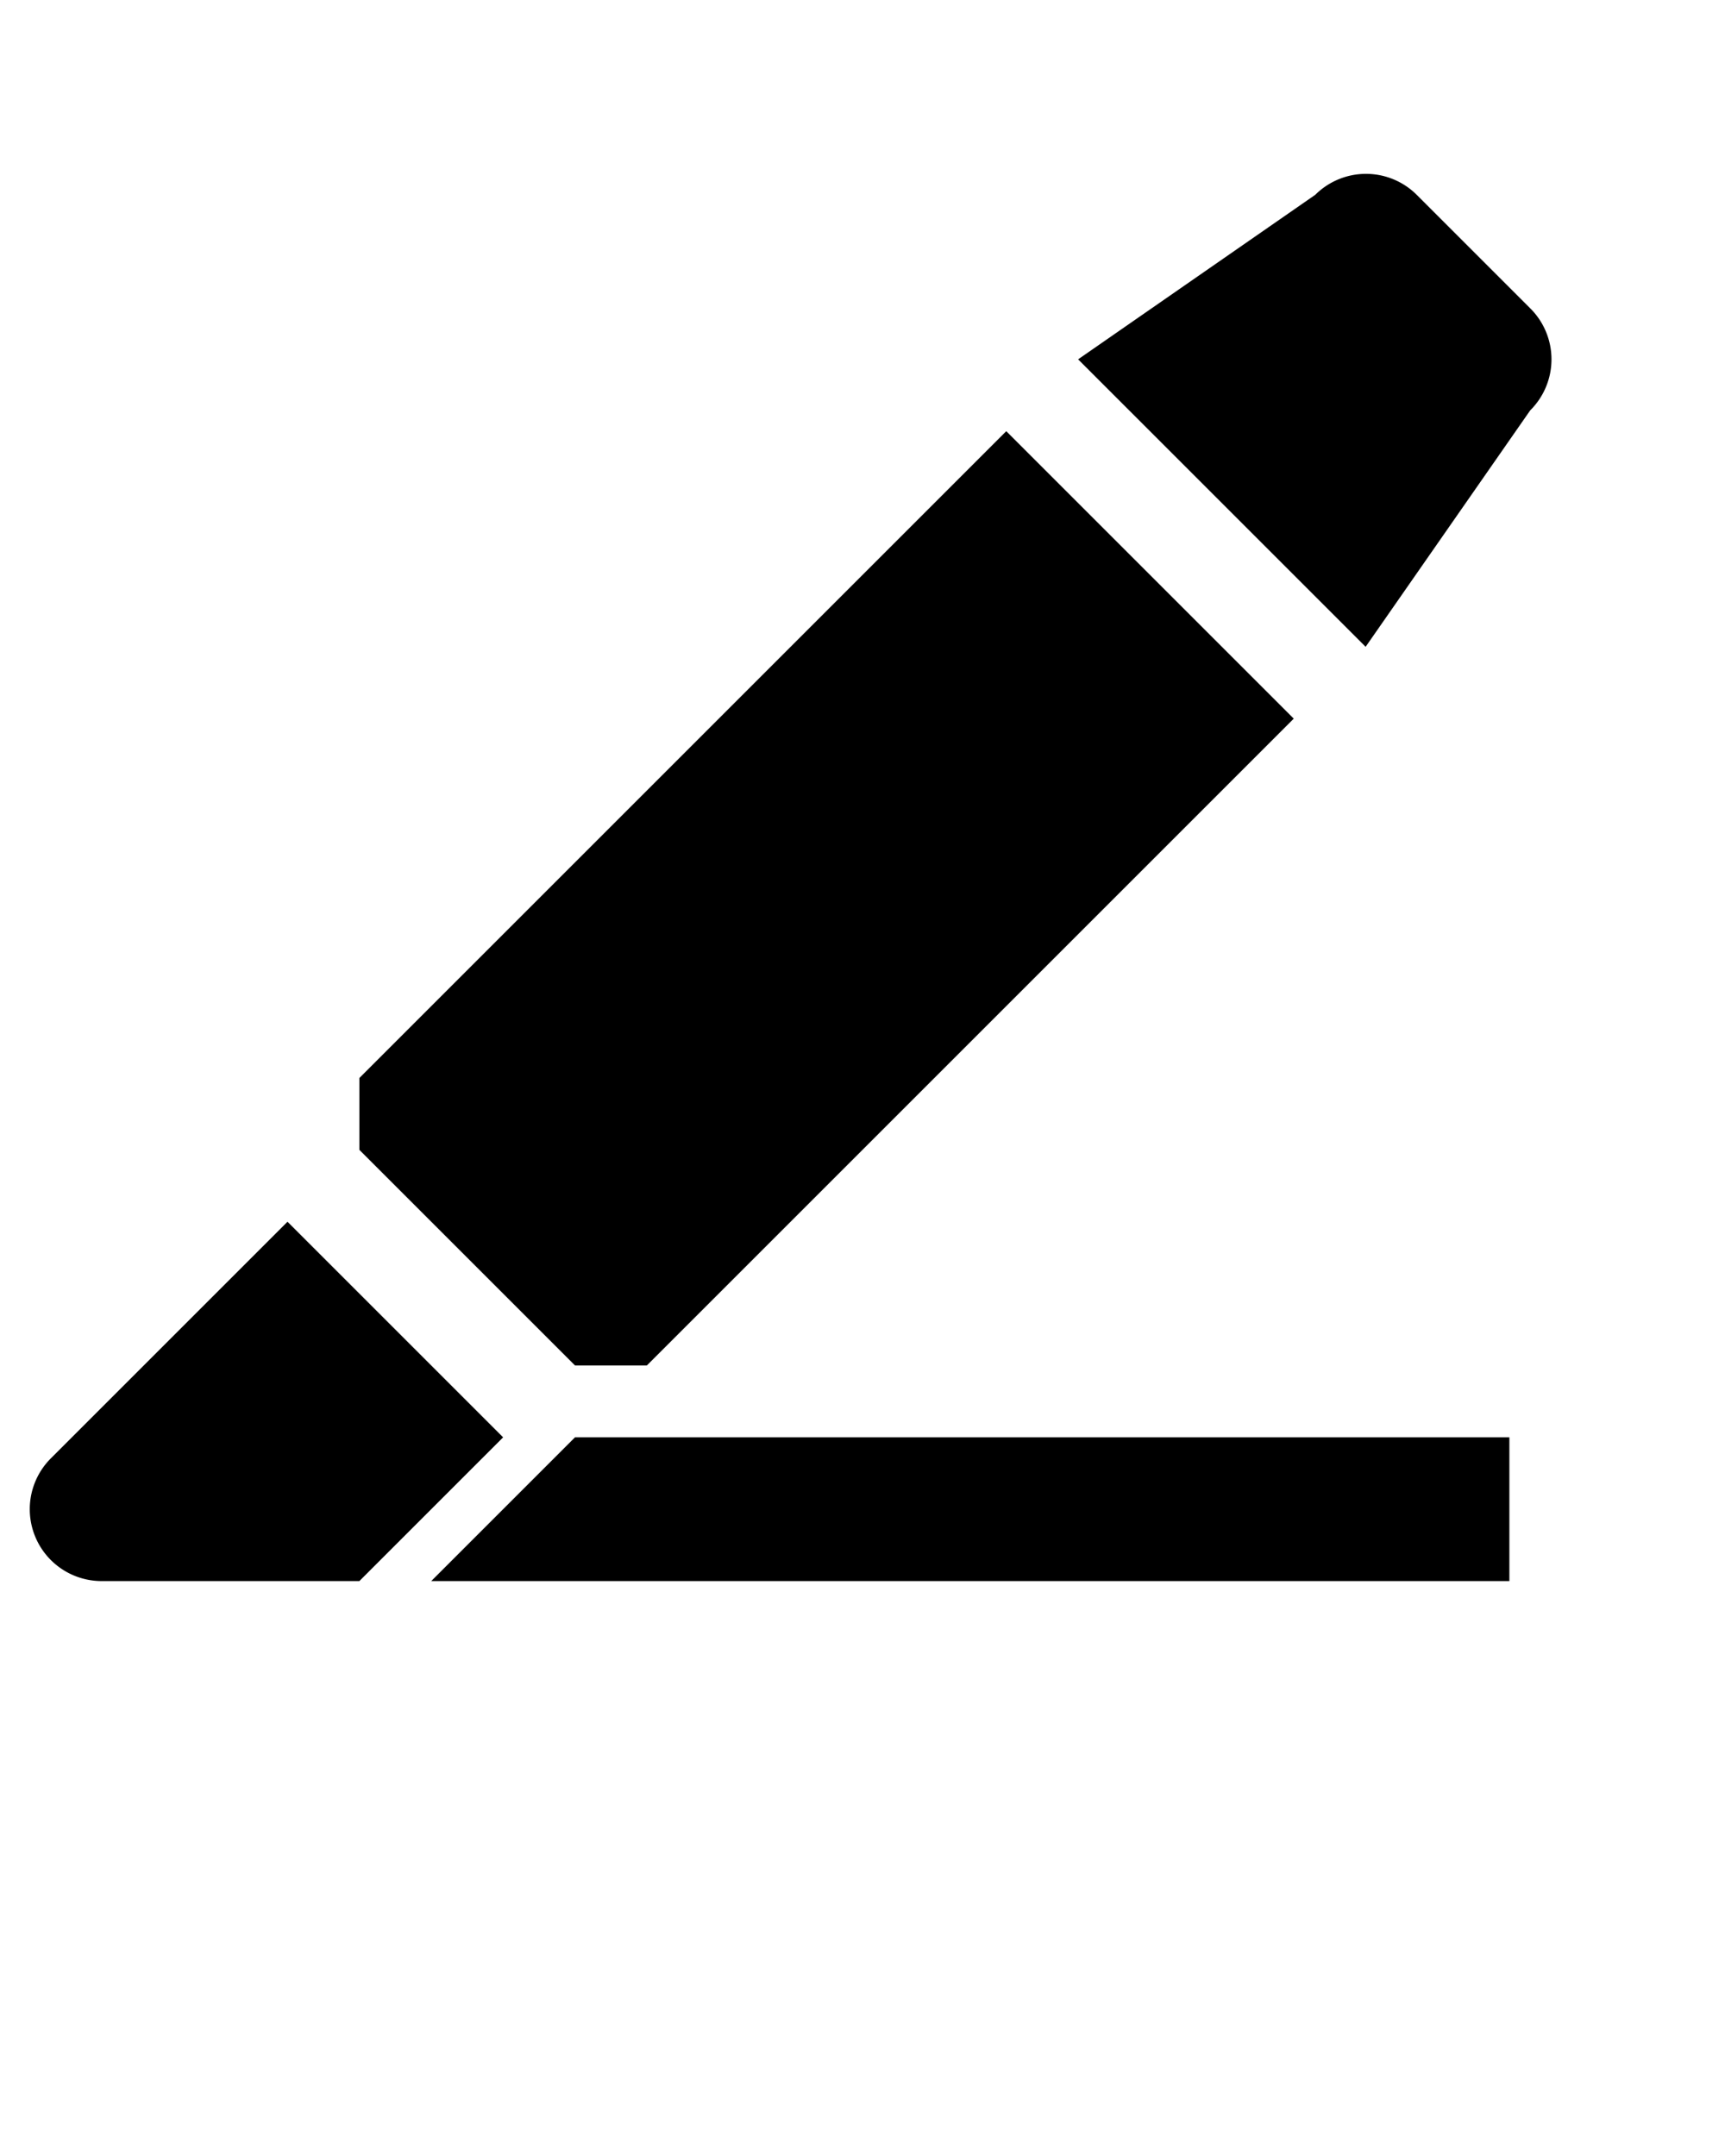 <svg xmlns="http://www.w3.org/2000/svg" data-name="Layer 1" viewBox="0 0 24 30" x="0px" y="0px"><title>Icons</title><path d="M4,17L2,19,0.71,20.29A1,1,0,0,0,1.41,22H5l2-2Z"/><path d="M21.29,4.29L19.71,2.71a1,1,0,0,0-1.41,0L15,5l4,4,2.29-3.29A1,1,0,0,0,21.29,4.29Z"/><polygon points="9 19 18 10 14 6 5 15 5 16 8 19 9 19"/><polygon points="6 22 21 22 21 20 8 20 6 22"/></svg>
